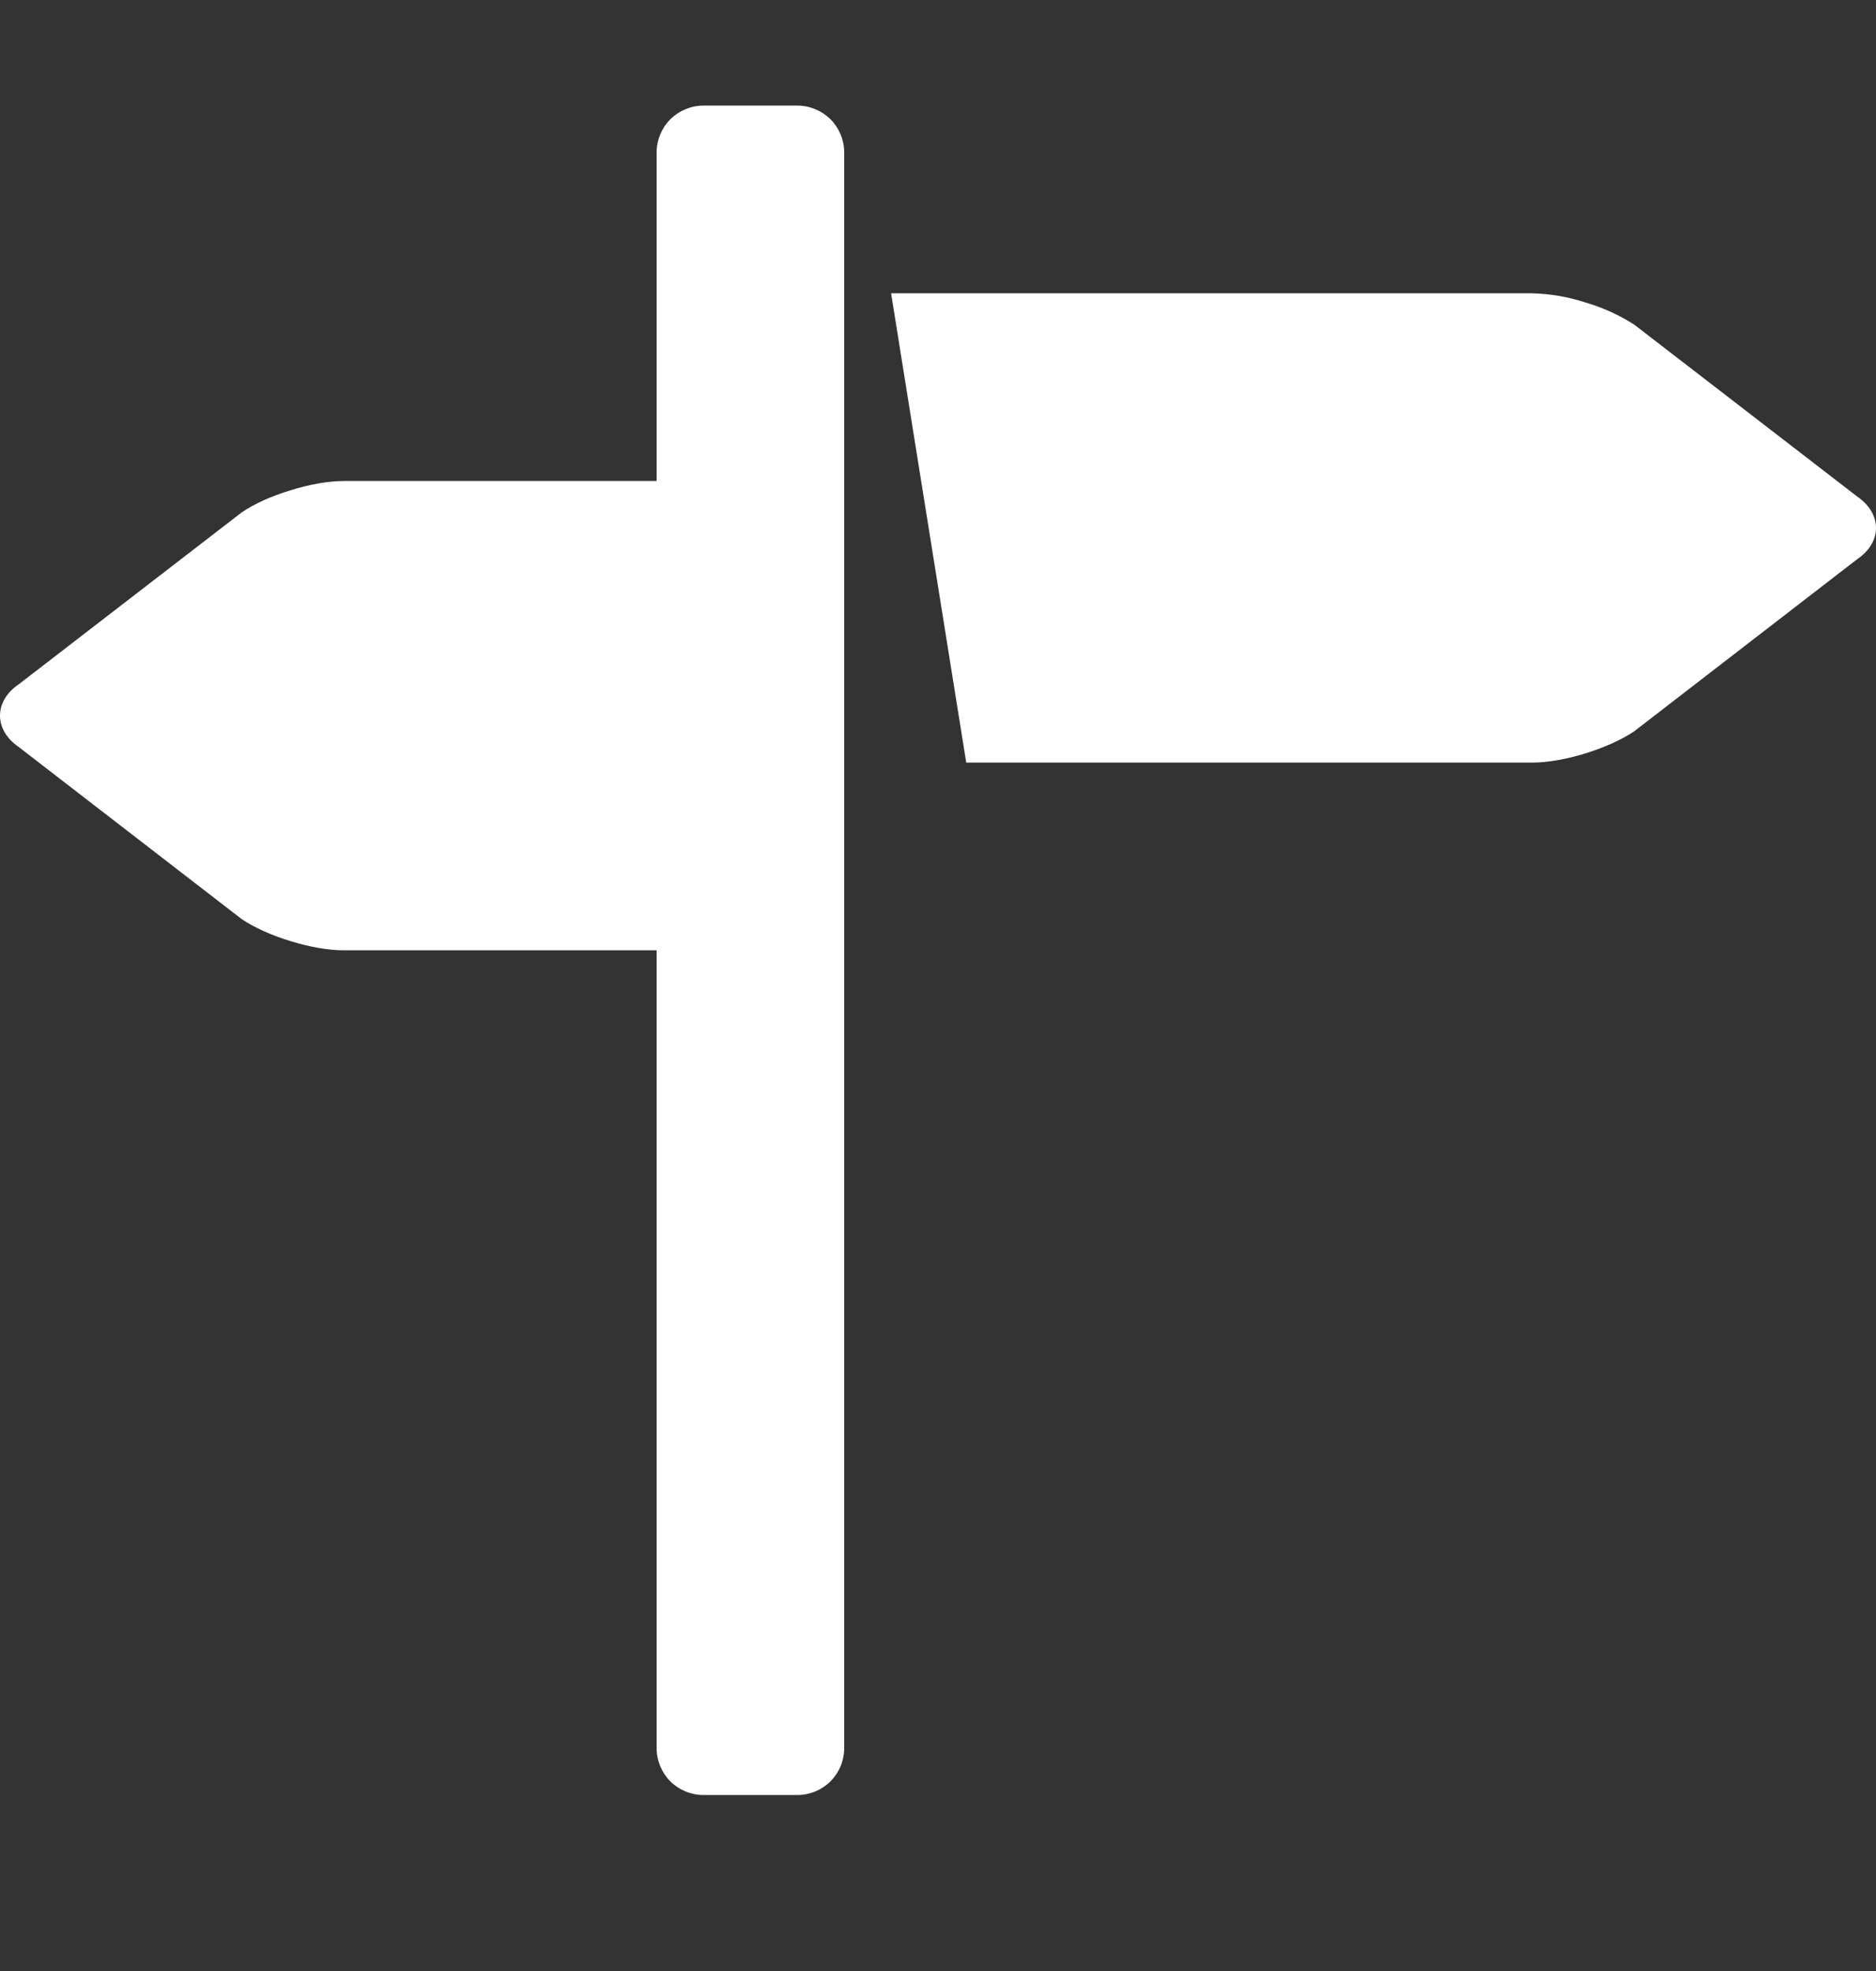 <svg width="20" height="21" viewBox="0 0 20 21" fill="none" xmlns="http://www.w3.org/2000/svg">
<rect x="0" y="0" width="20" height="21" fill="#333333" stroke="none"/>
<path d="M19.799 5.29L17.424 3.46C17.263 3.356 17.087 3.277 16.903 3.223C16.72 3.163 16.529 3.13 16.336 3.125H9.5L10.301 8.125H16.336C16.5 8.125 16.705 8.088 16.902 8.027C17.099 7.966 17.289 7.882 17.423 7.791L19.798 5.959C19.933 5.868 20 5.747 20 5.625C20 5.503 19.933 5.382 19.799 5.29ZM8.5 1.125H7.5C7.367 1.125 7.24 1.178 7.146 1.271C7.053 1.365 7 1.492 7 1.625V5.125H3.664C3.498 5.125 3.294 5.162 3.097 5.224C2.899 5.284 2.71 5.367 2.576 5.46L0.201 7.29C0.066 7.381 0 7.503 0 7.625C0 7.746 0.066 7.867 0.201 7.96L2.576 9.792C2.71 9.883 2.899 9.967 3.097 10.027C3.294 10.088 3.498 10.125 3.664 10.125H7V18.625C7 18.758 7.053 18.885 7.146 18.979C7.24 19.072 7.367 19.125 7.5 19.125H8.5C8.633 19.125 8.76 19.072 8.854 18.979C8.947 18.885 9 18.758 9 18.625V1.625C9 1.492 8.947 1.365 8.854 1.271C8.76 1.178 8.633 1.125 8.5 1.125Z" fill="white"/>
</svg>
